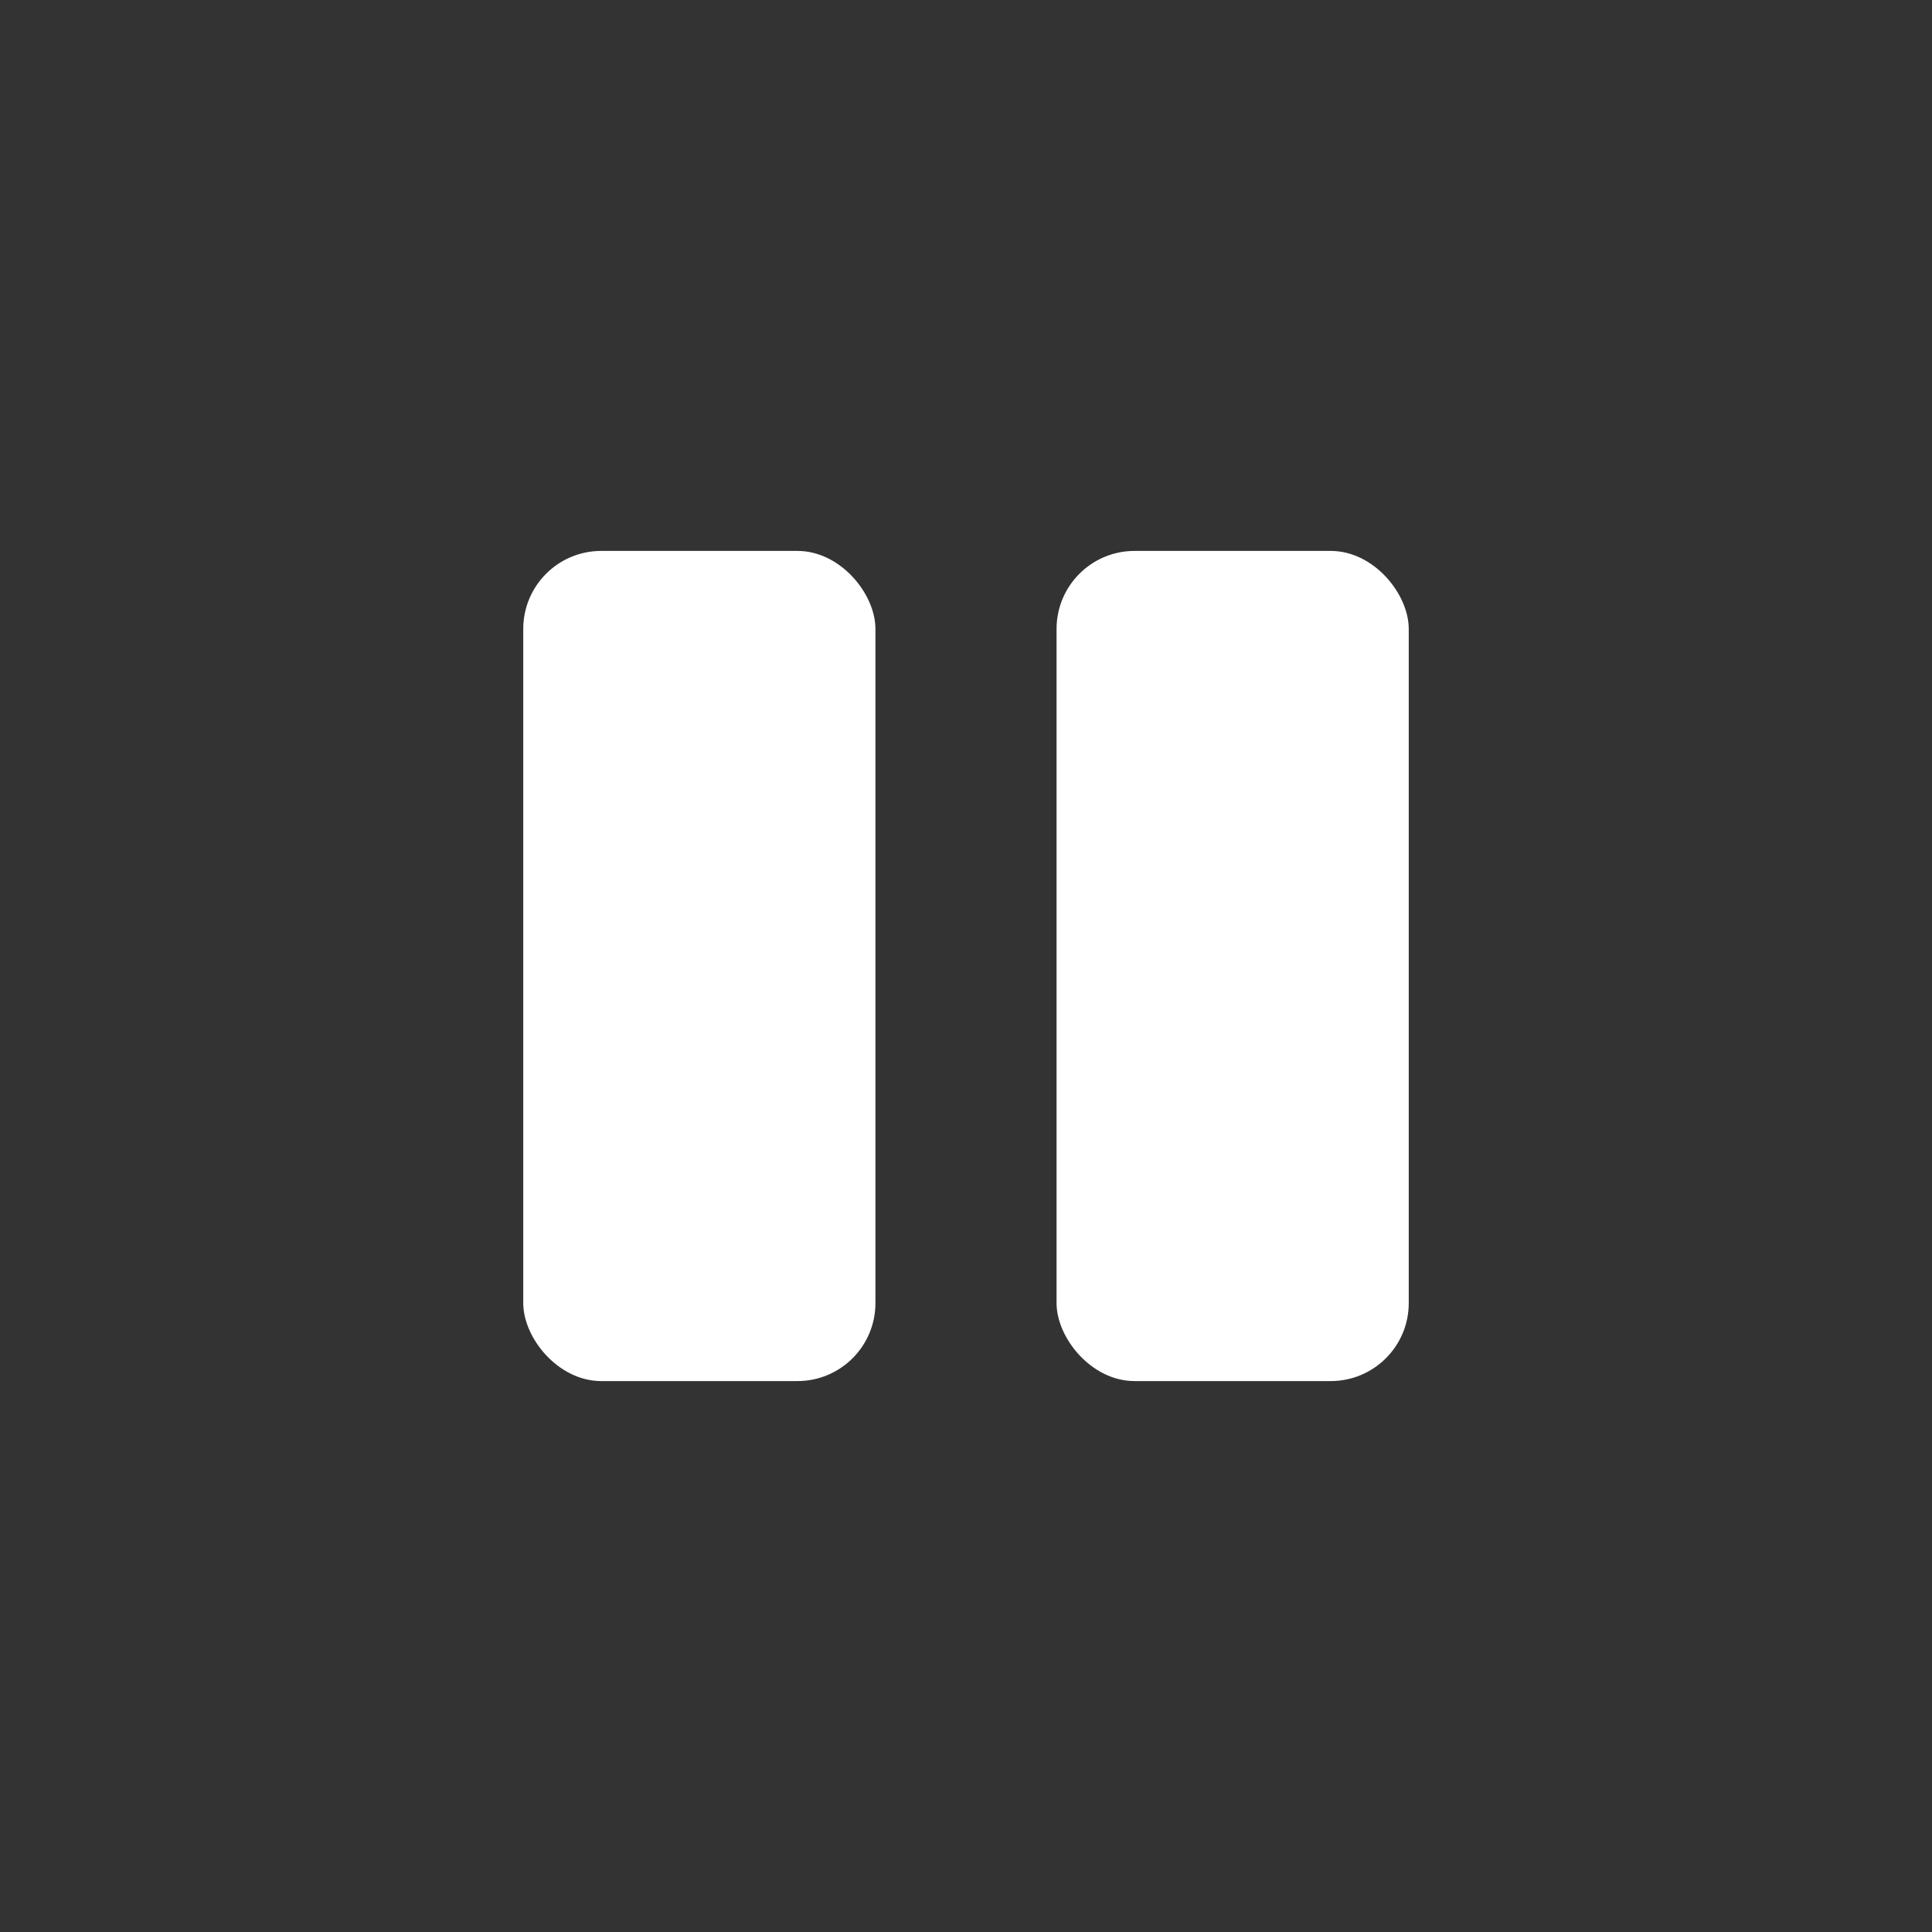 <svg height="1536" viewBox="0 0 1536 1536" width="1536" xmlns="http://www.w3.org/2000/svg"><rect x="0" y="0" width="1536" height="1536" fill="#333333" stroke="none"/><g fill="#fff" fill-rule="evenodd"><rect height="660" rx="62" width="280" x="416" y="438"/><rect height="660" rx="62" width="280" x="840" y="438"/></g></svg>